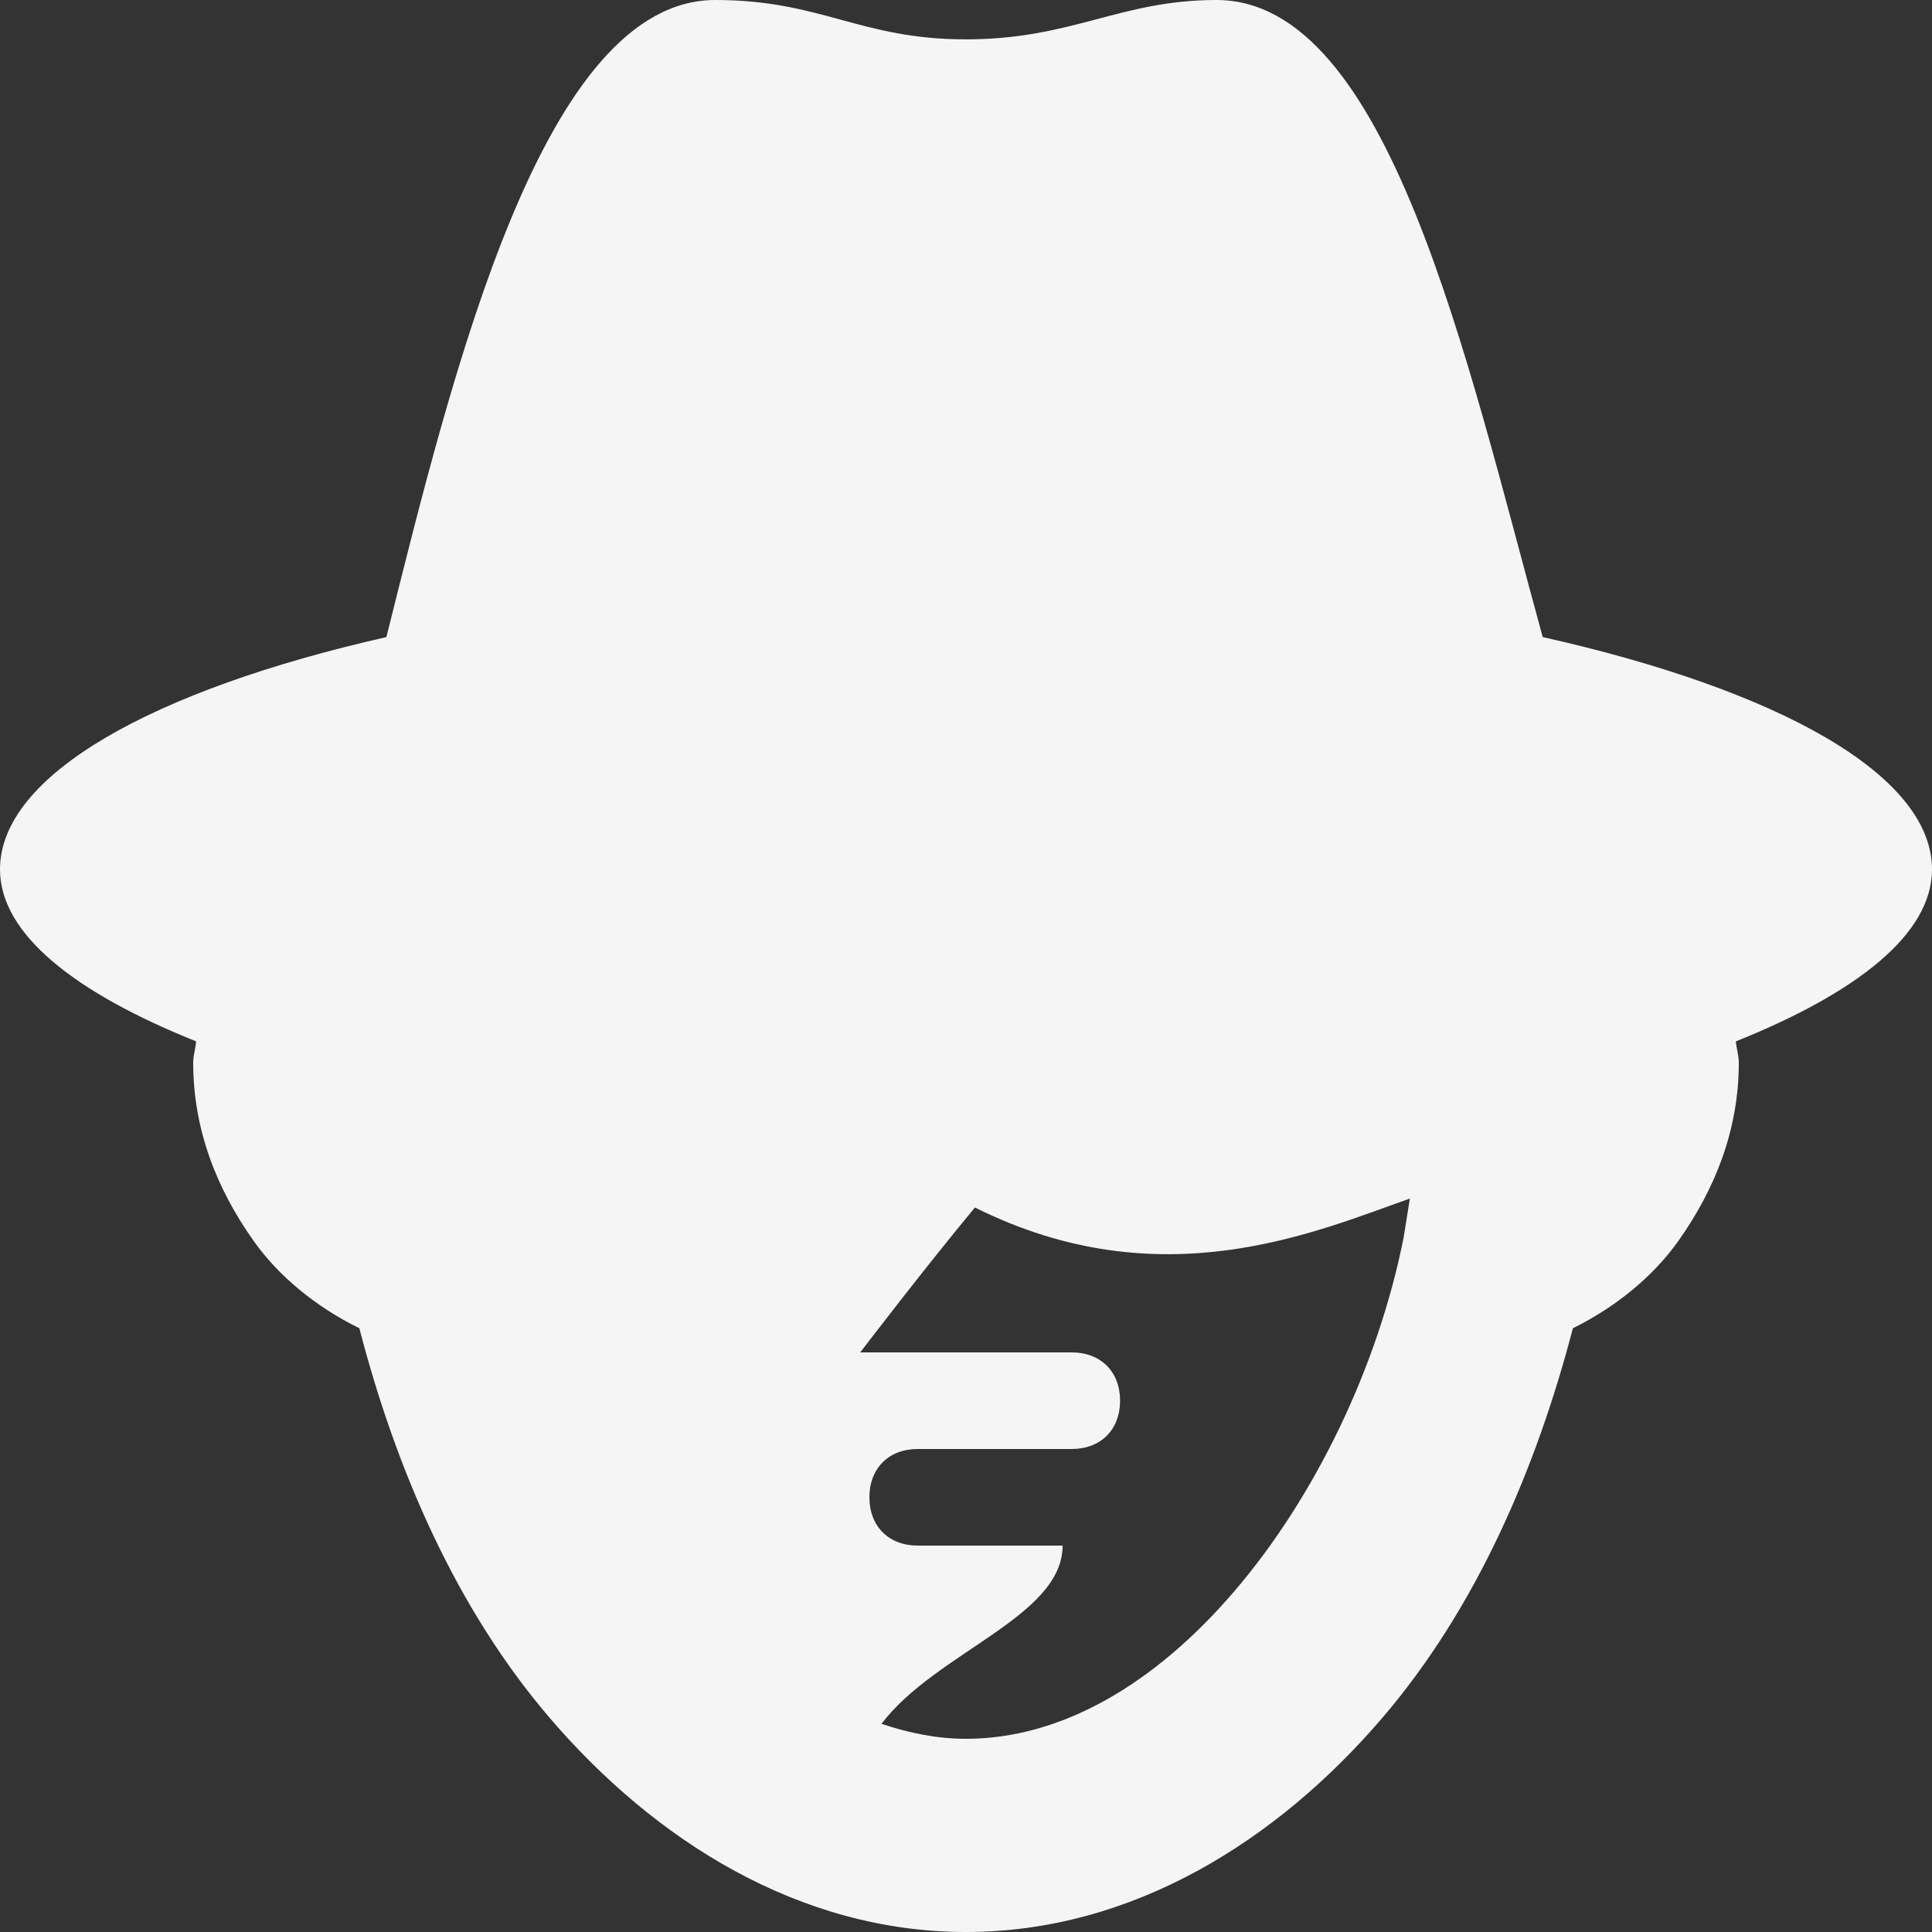 <svg width="8" height="8" viewBox="0 0 8 8" fill="none" xmlns="http://www.w3.org/2000/svg">
<rect x="0" y="0" width="8" height="8" fill="#333333" stroke="none"/>
<path d="M2.962 0C2.25 0 1.879 1.52 1.6 2.638C0.633 2.857 0 3.209 0 3.6C0 3.869 0.313 4.112 0.812 4.312C0.81 4.342 0.8 4.37 0.8 4.4C0.8 4.677 0.897 4.922 1.05 5.138C1.154 5.285 1.309 5.412 1.488 5.5C1.64 6.086 1.889 6.661 2.275 7.112C2.712 7.623 3.312 8 4 8C4.688 8 5.288 7.623 5.725 7.112C6.111 6.661 6.36 6.086 6.513 5.5C6.691 5.412 6.846 5.285 6.95 5.138C7.103 4.922 7.2 4.677 7.2 4.4C7.2 4.37 7.19 4.342 7.188 4.312C7.687 4.112 8 3.869 8 3.6C8 3.207 7.361 2.856 6.388 2.638C6.071 1.482 5.75 0 5.037 0C4.638 0 4.44 0.163 4 0.163C3.56 0.163 3.402 0 2.962 0ZM5.838 4.963L5.812 5.125C5.706 5.658 5.446 6.198 5.112 6.588C4.779 6.977 4.392 7.2 4 7.2C3.881 7.2 3.767 7.177 3.65 7.138C3.875 6.841 4.4 6.695 4.4 6.4H3.8C3.68 6.4 3.6 6.32 3.6 6.2C3.6 6.08 3.68 6 3.8 6H4.438C4.558 6 4.638 5.92 4.638 5.8C4.638 5.68 4.558 5.6 4.438 5.6H3.562C3.562 5.6 3.837 5.24 4.037 5C4.808 5.385 5.45 5.099 5.838 4.963Z" fill="white" fill-opacity="0.95"/>
</svg>
